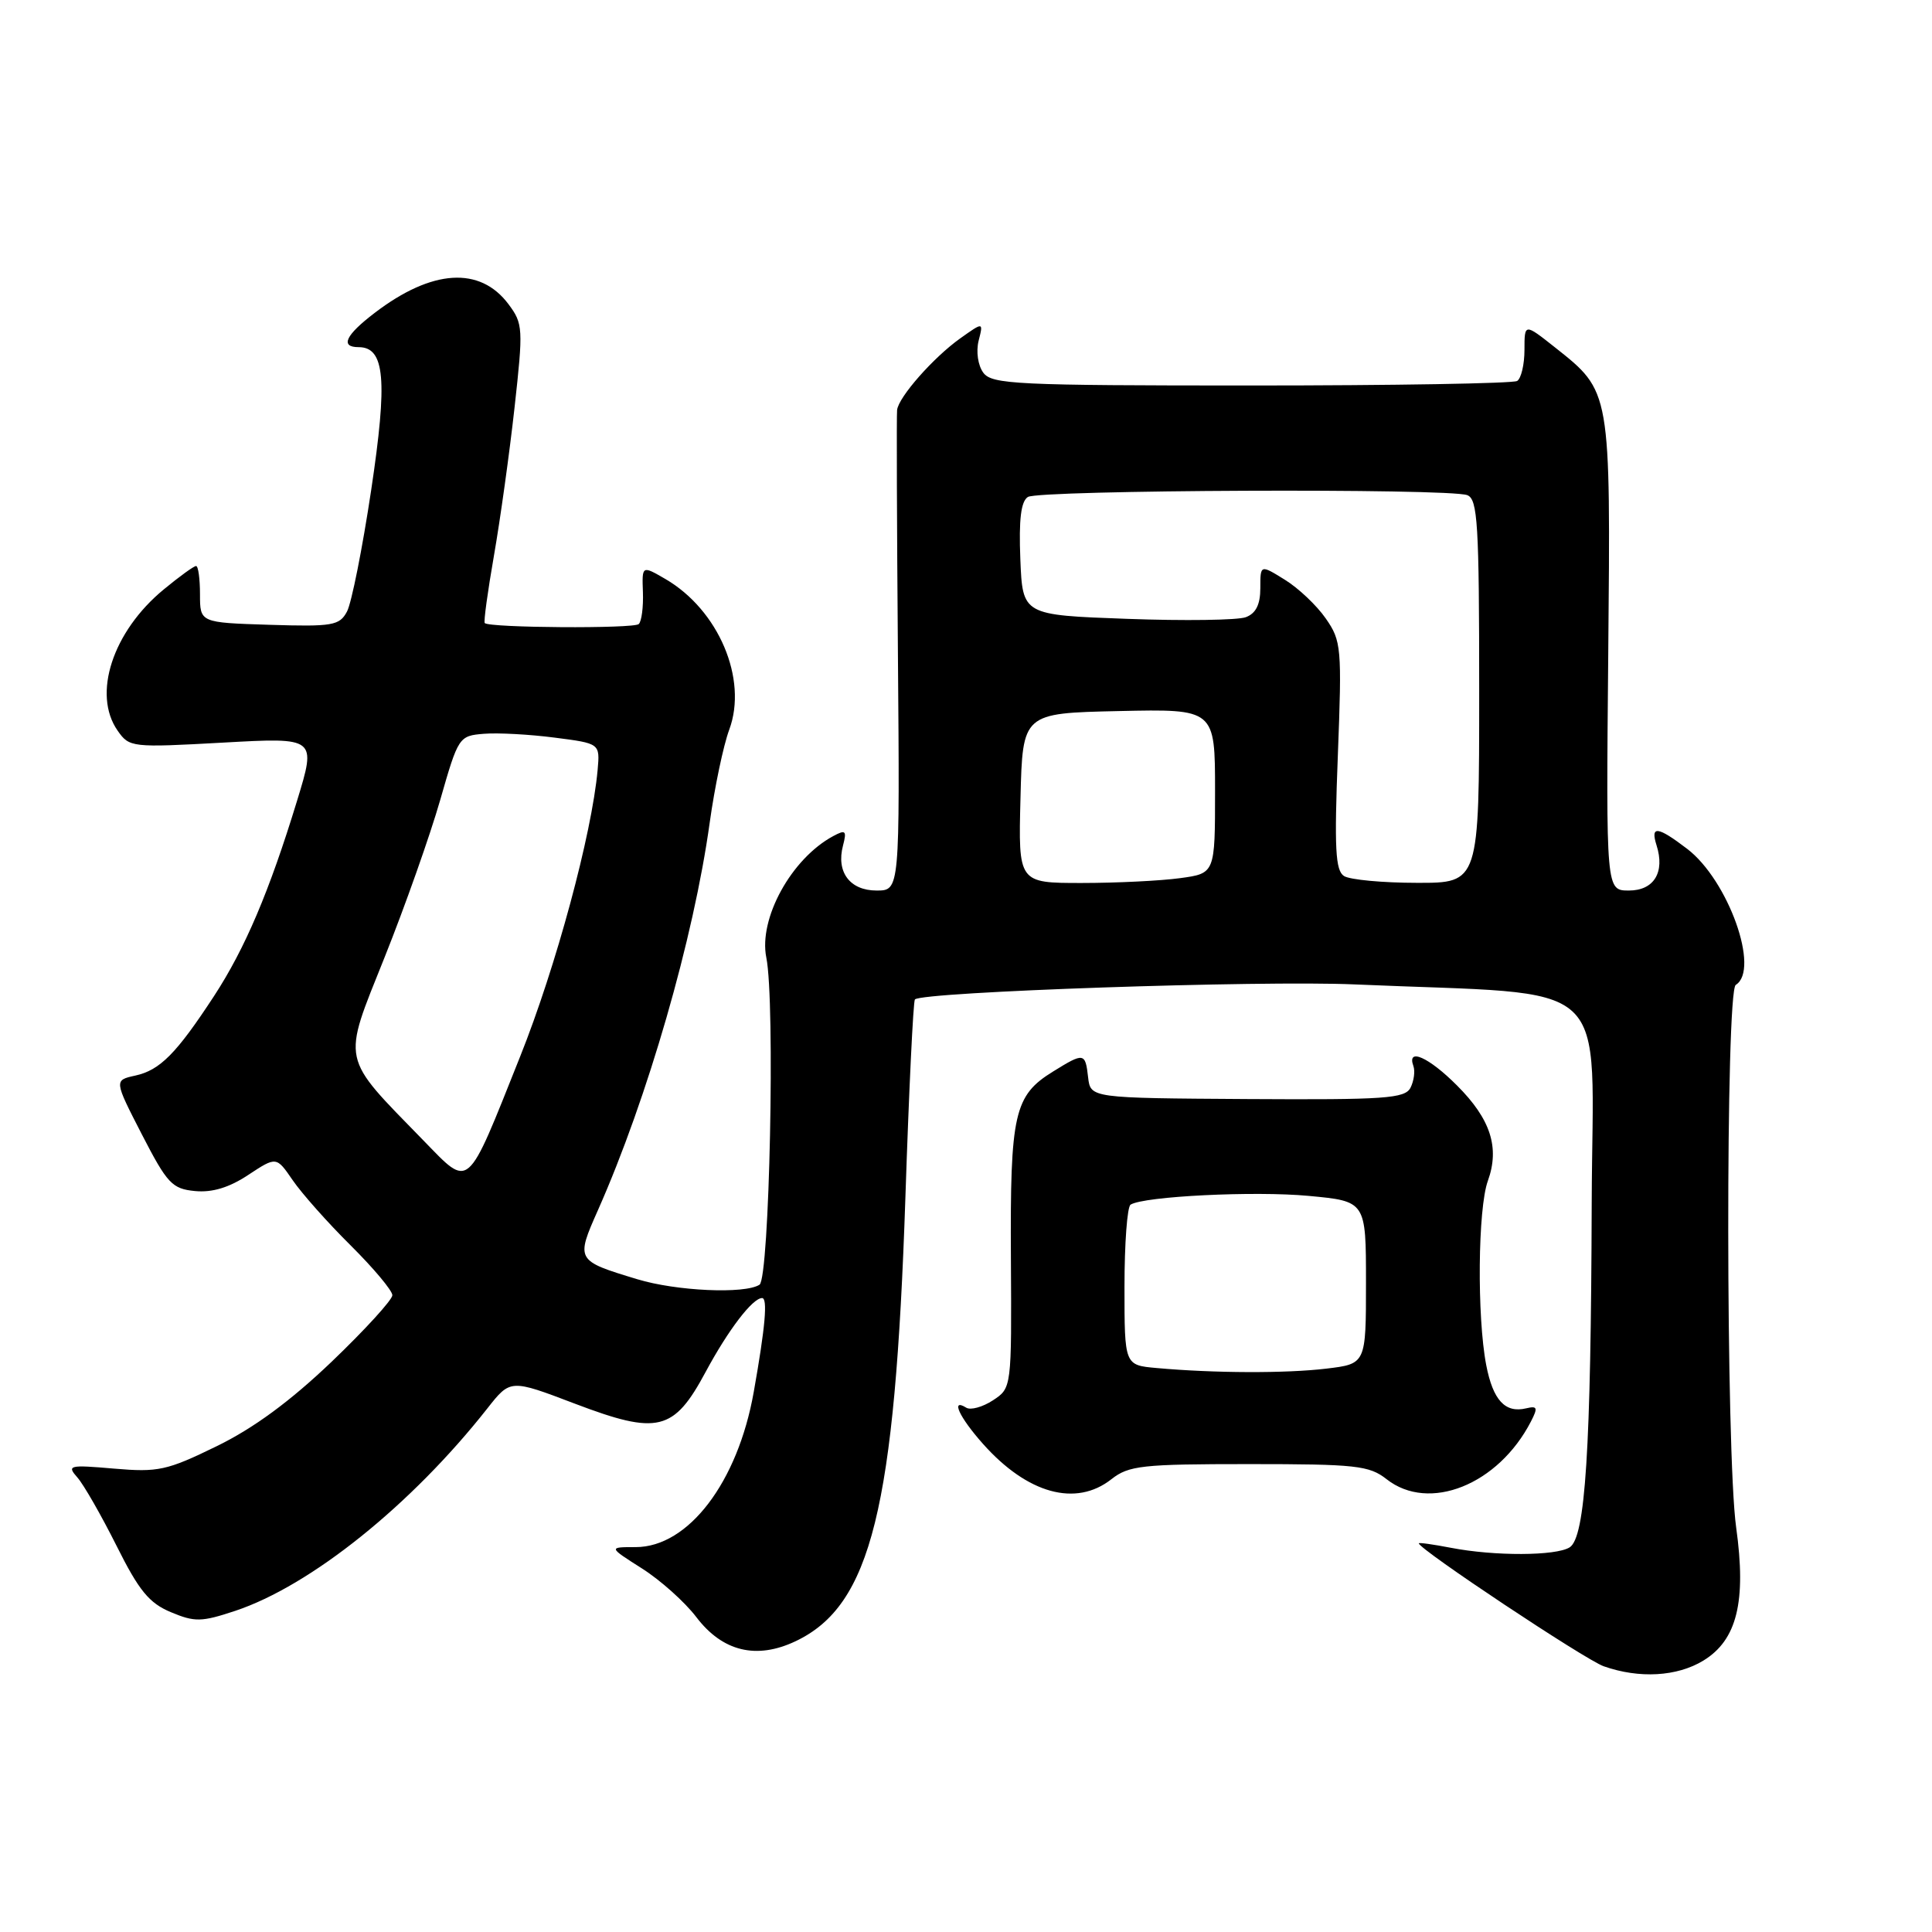 <?xml version="1.0" encoding="UTF-8" standalone="no"?>
<!DOCTYPE svg PUBLIC "-//W3C//DTD SVG 1.1//EN" "http://www.w3.org/Graphics/SVG/1.1/DTD/svg11.dtd" >
<svg xmlns="http://www.w3.org/2000/svg" xmlns:xlink="http://www.w3.org/1999/xlink" version="1.1" viewBox="0 0 256 256">
 <g >
 <path fill="currentColor"
d=" M 225.70 220.04 C 230.16 217.32 231.42 212.23 230.05 202.39 C 228.68 192.58 228.64 131.34 230.00 130.50 C 233.24 128.50 229.00 116.62 223.55 112.47 C 219.63 109.48 218.66 109.36 219.50 112.00 C 220.64 115.58 219.16 118.00 215.84 118.00 C 212.81 118.00 212.81 118.00 213.10 86.75 C 213.42 51.59 213.47 51.92 206.03 46.02 C 202.00 42.83 202.00 42.83 202.00 46.36 C 202.00 48.30 201.56 50.15 201.03 50.48 C 200.49 50.81 184.64 51.08 165.80 51.08 C 134.68 51.08 131.42 50.93 130.29 49.38 C 129.58 48.41 129.32 46.59 129.67 45.16 C 130.31 42.65 130.31 42.65 127.23 44.84 C 123.69 47.36 119.06 52.61 118.87 54.33 C 118.79 54.97 118.84 69.56 118.98 86.75 C 119.23 118.00 119.23 118.00 116.15 118.00 C 112.61 118.00 110.78 115.55 111.70 112.05 C 112.22 110.06 112.05 109.90 110.40 110.79 C 104.86 113.77 100.50 121.71 101.54 126.88 C 102.73 132.72 101.96 169.38 100.64 170.23 C 98.70 171.49 89.61 171.08 84.43 169.50 C 76.31 167.04 76.28 167.00 79.24 160.33 C 85.80 145.53 91.92 124.32 94.04 109.00 C 94.69 104.33 95.85 98.78 96.63 96.68 C 99.11 89.98 95.21 80.81 88.15 76.71 C 85.06 74.92 85.06 74.92 85.19 78.47 C 85.26 80.41 85.02 82.32 84.64 82.69 C 84.01 83.32 64.87 83.20 64.23 82.56 C 64.07 82.40 64.62 78.39 65.45 73.63 C 66.28 68.88 67.51 60.05 68.18 54.00 C 69.34 43.52 69.31 42.89 67.38 40.31 C 63.61 35.26 57.24 35.66 49.66 41.45 C 45.77 44.41 45.03 46.00 47.52 46.00 C 51.00 46.00 51.38 50.31 49.18 64.96 C 48.02 72.68 46.58 79.91 45.98 81.03 C 44.99 82.89 44.09 83.05 35.70 82.79 C 26.50 82.50 26.50 82.50 26.50 78.75 C 26.50 76.69 26.27 75.00 25.98 75.00 C 25.69 75.00 23.77 76.39 21.70 78.10 C 14.92 83.68 12.21 92.00 15.59 96.82 C 17.14 99.04 17.45 99.07 29.55 98.40 C 41.93 97.71 41.93 97.71 39.36 106.11 C 35.68 118.15 32.46 125.71 28.35 132.00 C 23.37 139.61 21.20 141.80 17.93 142.52 C 15.11 143.14 15.11 143.14 18.80 150.32 C 22.16 156.84 22.81 157.53 25.84 157.82 C 28.12 158.04 30.37 157.36 32.90 155.68 C 36.62 153.23 36.62 153.23 38.78 156.38 C 39.97 158.12 43.42 162.01 46.46 165.02 C 49.49 168.03 51.98 171.00 51.99 171.62 C 51.99 172.23 48.37 176.20 43.94 180.44 C 38.44 185.69 33.60 189.25 28.69 191.64 C 22.12 194.85 20.95 195.10 15.12 194.60 C 9.13 194.08 8.83 194.16 10.26 195.78 C 11.09 196.72 13.42 200.79 15.44 204.82 C 18.41 210.77 19.76 212.42 22.64 213.62 C 25.81 214.95 26.70 214.93 31.16 213.45 C 41.17 210.12 54.51 199.41 64.58 186.62 C 67.63 182.74 67.63 182.74 76.19 186.00 C 87.17 190.17 89.28 189.66 93.50 181.79 C 96.50 176.21 99.72 172.00 100.98 172.00 C 101.74 172.00 101.41 175.81 99.87 184.47 C 97.75 196.41 91.21 205.00 84.23 205.00 C 80.61 205.00 80.61 205.00 85.05 207.82 C 87.50 209.37 90.75 212.28 92.27 214.28 C 95.74 218.84 100.23 219.93 105.42 217.47 C 115.43 212.72 118.59 199.94 119.97 158.67 C 120.44 144.46 121.01 132.66 121.23 132.43 C 122.25 131.42 166.97 129.89 179.50 130.44 C 214.46 131.97 211.01 128.79 210.91 159.38 C 210.81 192.20 210.07 203.71 207.99 205.03 C 206.17 206.18 198.03 206.21 192.25 205.09 C 189.91 204.64 188.00 204.37 188.00 204.50 C 188.00 205.27 210.04 219.92 212.50 220.79 C 217.22 222.45 222.22 222.16 225.70 220.04 Z  M 147.27 196.00 C 149.57 194.19 151.33 194.00 165.50 194.00 C 179.67 194.00 181.43 194.19 183.73 196.00 C 189.35 200.42 198.53 196.75 202.86 188.35 C 203.80 186.52 203.71 186.26 202.23 186.61 C 199.44 187.28 197.83 185.54 196.93 180.87 C 195.70 174.47 195.82 160.13 197.15 156.47 C 198.74 152.06 197.52 148.28 193.05 143.82 C 189.31 140.07 186.39 138.78 187.28 141.25 C 187.53 141.94 187.35 143.23 186.90 144.13 C 186.16 145.56 183.54 145.74 165.28 145.63 C 144.50 145.50 144.50 145.50 144.18 142.75 C 143.81 139.47 143.64 139.44 139.54 141.98 C 134.38 145.16 133.84 147.55 133.95 166.67 C 134.05 183.92 134.05 183.92 131.57 185.55 C 130.21 186.44 128.62 186.88 128.04 186.53 C 125.92 185.21 127.10 187.78 130.25 191.32 C 136.14 197.94 142.56 199.71 147.27 196.00 Z  M 56.12 151.13 C 45.05 139.76 45.31 140.98 50.94 126.90 C 53.67 120.08 56.99 110.67 58.33 106.00 C 60.73 97.62 60.81 97.50 64.13 97.23 C 65.98 97.08 70.20 97.31 73.50 97.74 C 79.50 98.51 79.50 98.51 79.19 102.01 C 78.42 110.54 73.68 128.09 68.92 140.00 C 61.73 158.01 62.33 157.49 56.12 151.13 Z  M 135.22 105.75 C 135.50 94.50 135.50 94.50 148.25 94.22 C 161.00 93.94 161.00 93.94 161.00 104.83 C 161.00 115.73 161.00 115.73 156.36 116.36 C 153.81 116.71 147.94 117.00 143.33 117.00 C 134.93 117.00 134.93 117.00 135.22 105.75 Z  M 178.09 116.08 C 176.95 115.35 176.79 112.44 177.27 100.13 C 177.82 85.80 177.74 84.92 175.67 81.95 C 174.48 80.23 172.04 77.92 170.25 76.82 C 167.00 74.80 167.00 74.80 167.00 77.93 C 167.00 80.11 166.41 81.28 165.08 81.78 C 164.02 82.18 156.93 82.28 149.33 82.00 C 135.50 81.50 135.50 81.50 135.20 74.09 C 134.99 68.83 135.28 66.44 136.20 65.85 C 137.69 64.91 192.01 64.68 194.42 65.61 C 195.80 66.14 196.00 69.37 196.00 91.61 C 196.00 117.00 196.00 117.00 187.75 116.98 C 183.21 116.98 178.87 116.57 178.09 116.08 Z  M 153.25 181.27 C 149.00 180.89 149.00 180.89 149.00 170.50 C 149.00 164.79 149.36 159.89 149.81 159.62 C 151.60 158.51 166.25 157.79 173.39 158.46 C 181.00 159.17 181.00 159.17 181.00 169.95 C 181.00 180.72 181.00 180.72 175.75 181.35 C 170.41 181.99 160.92 181.96 153.25 181.27 Z "/>
</g>
</svg>